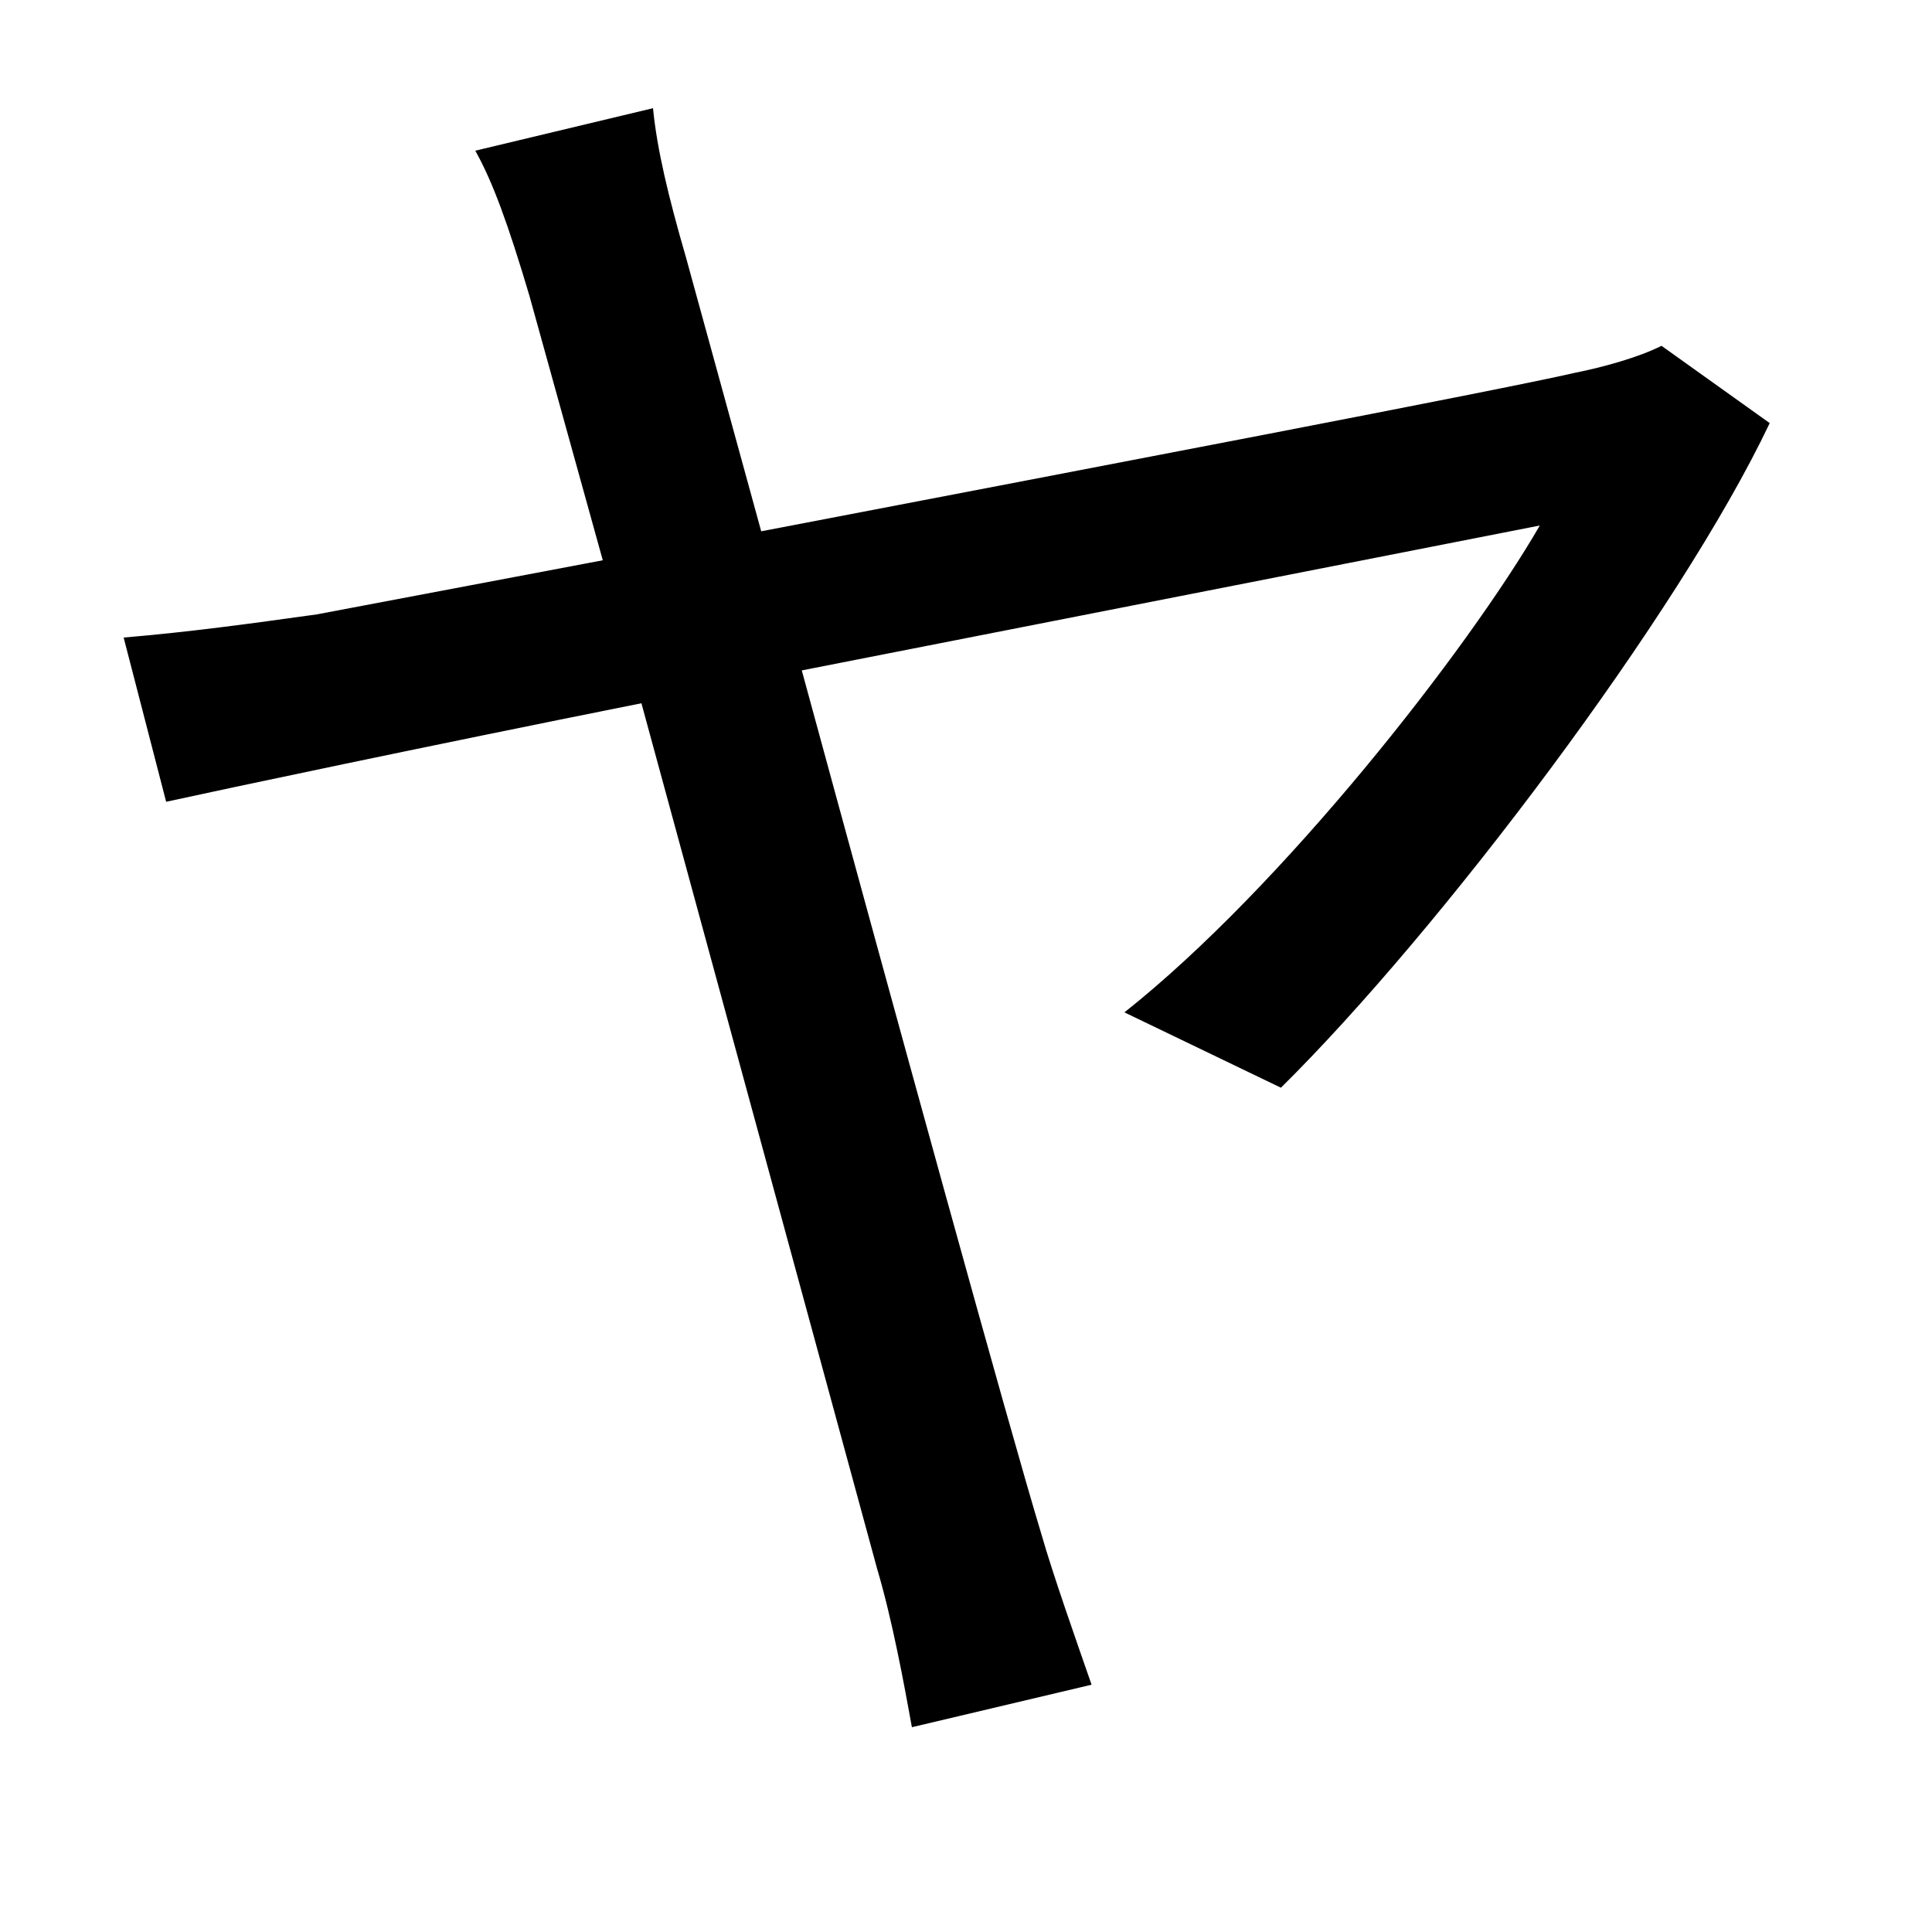 <svg xmlns="http://www.w3.org/2000/svg"
    viewBox="0 0 1000 1000">
  <!--
© 2014-2021 Adobe (http://www.adobe.com/).
Noto is a trademark of Google Inc.
This Font Software is licensed under the SIL Open Font License, Version 1.1. This Font Software is distributed on an "AS IS" BASIS, WITHOUT WARRANTIES OR CONDITIONS OF ANY KIND, either express or implied. See the SIL Open Font License for the specific language, permissions and limitations governing your use of this Font Software.
http://scripts.sil.org/OFL
  -->
<path d="M916 219L860 179C848 185 830 190 815 193 776 202 566 242 394 275L355 133C346 102 340 77 338 56L246 78C255 94 263 116 274 153L312 290 164 318C128 323 99 327 64 330L86 415C118 408 217 387 332 364L454 812C462 839 468 872 472 894L565 872C557 849 545 815 539 794 522 738 464 527 415 347L797 272C760 336 664 459 582 524L663 563C745 482 869 318 916 219Z"/>
</svg>